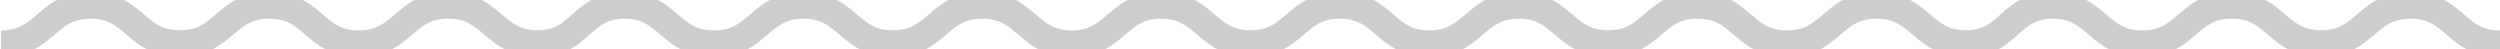 <?xml version="1.0" encoding="UTF-8" standalone="no"?>
<svg width="2341px" height="46px" viewBox="0 0 2341 46" version="1.1" xmlns="http://www.w3.org/2000/svg" xmlns:xlink="http://www.w3.org/1999/xlink">

    <g id="Page-1" stroke="none" stroke-width="25" fill="none" fill-rule="evenodd">
        <path d="M0.972,41 C42.835,41 42.939,5.045 84.698,5 C126.456,4.955 126.561,40.821 168.423,40.821 C210.286,40.821 210.182,4.955 252.149,5 C294.116,5.045 294.012,41 335.874,41 C377.737,41 377.841,5.045 419.6,5 C461.358,4.955 461.999,40.821 503.325,40.821 C544.652,40.821 543.477,4.955 584.908,5 C626.338,5.045 626.77,41 668.633,41 C710.496,41 710.6,5.045 752.359,5 C794.117,4.955 794.221,40.821 836.084,40.821 C877.947,40.821 877.843,4.955 919.81,5 C961.777,5.045 961.672,41 1003.535,41 C1045.398,41 1045.502,5.045 1087.261,5 C1129.019,4.955 1129.123,40.821 1170.986,40.821 C1212.849,40.821 1212.745,4.955 1254.712,5 C1296.679,5.045 1296.574,41 1338.437,41 C1380.3,41 1380.404,5.045 1422.163,5 C1463.921,4.955 1464.025,40.821 1505.888,40.821 C1547.751,40.821 1547.647,4.955 1589.614,5 C1631.581,5.045 1631.476,41 1673.339,41 C1715.202,41 1715.306,5.045 1757.065,5 C1798.823,4.955 1799.464,40.821 1840.79,40.821 C1882.117,40.821 1880.942,4.955 1922.372,5 C1963.803,5.045 1964.235,41 2006.098,41 C2047.961,41 2048.065,5.045 2089.823,5 C2131.582,4.955 2131.686,40.821 2173.549,40.821 C2215.412,40.821 2215.307,4.955 2257.274,5 C2299.242,5.045 2299.137,41 2341,41" id="Path" stroke="rgb(205,205,205)" stroke-width="25"></path>
    </g>
</svg>